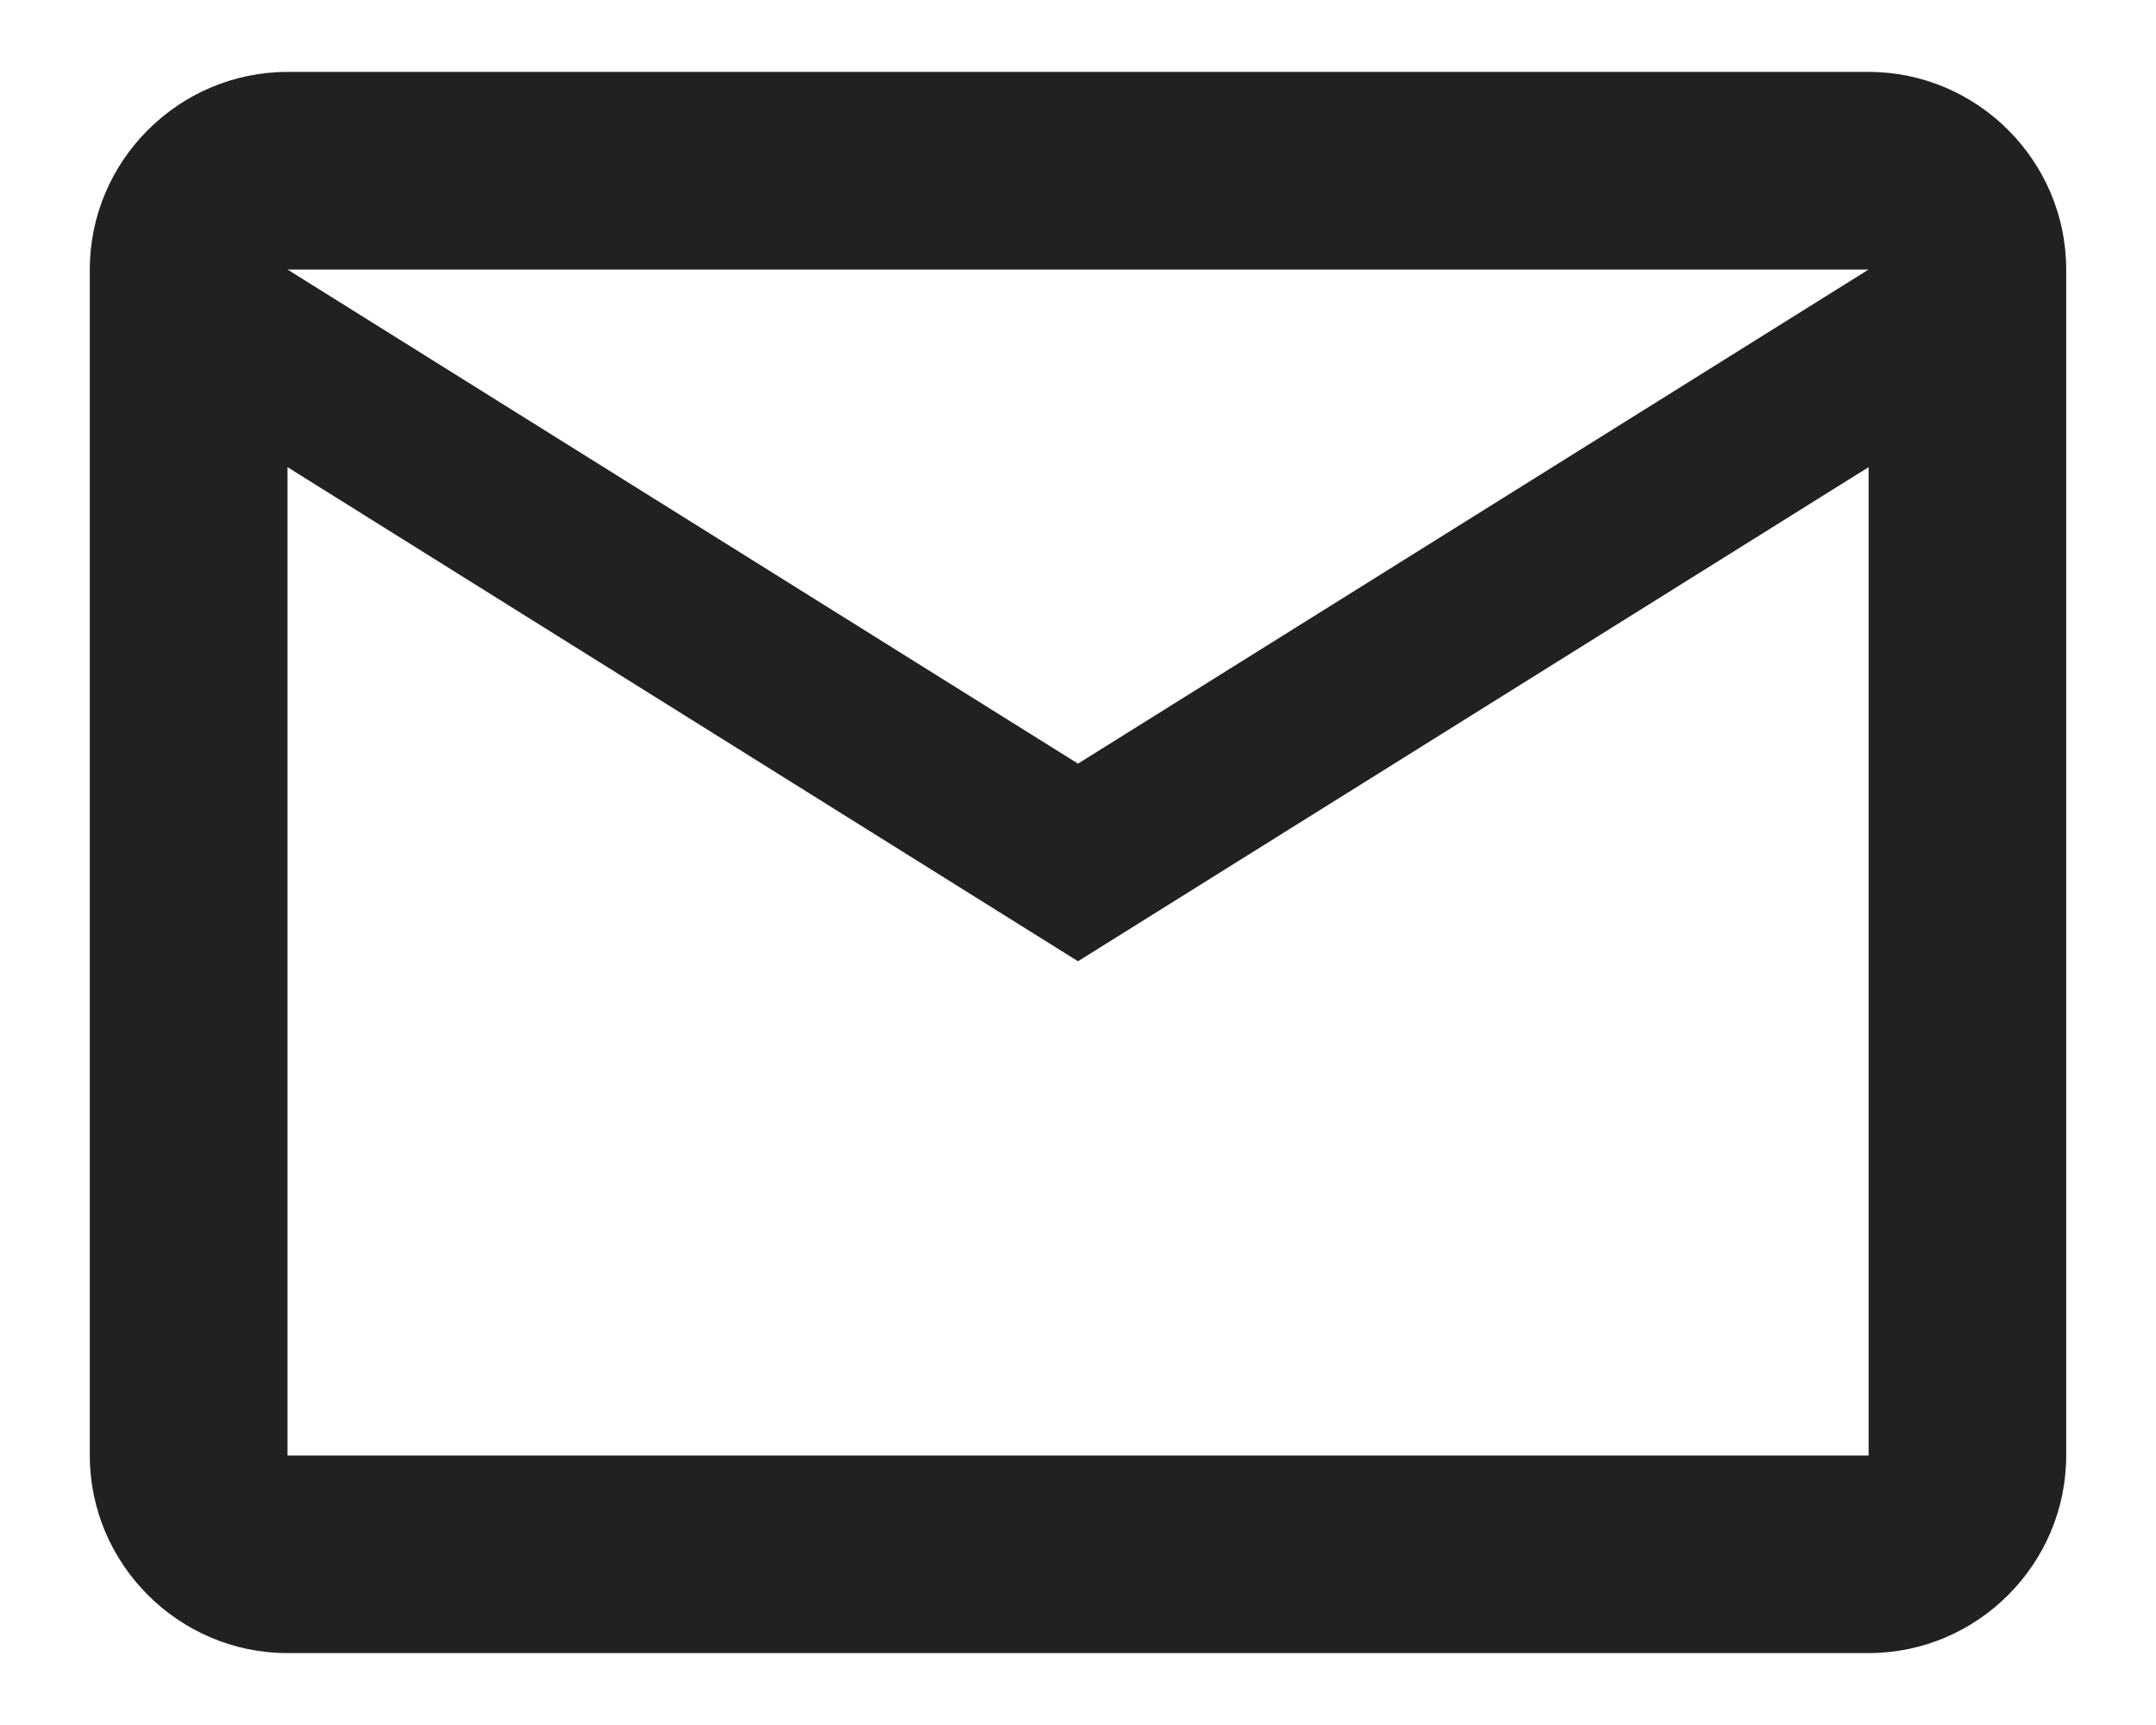 <svg width="20" height="16" viewBox="0 0 20 16" fill="none" xmlns="http://www.w3.org/2000/svg">
<path d="M19.167 2.5C19.167 1.492 18.342 0.667 17.334 0.667H2.667C1.659 0.667 0.833 1.492 0.833 2.5V13.5C0.833 14.508 1.659 15.333 2.667 15.333H17.334C18.342 15.333 19.167 14.508 19.167 13.5V2.5ZM17.334 2.5L10 7.083L2.667 2.5H17.334ZM17.334 13.5H2.667V4.333L10 8.916L17.334 4.333V13.5Z" fill="#212121"/>
</svg>
